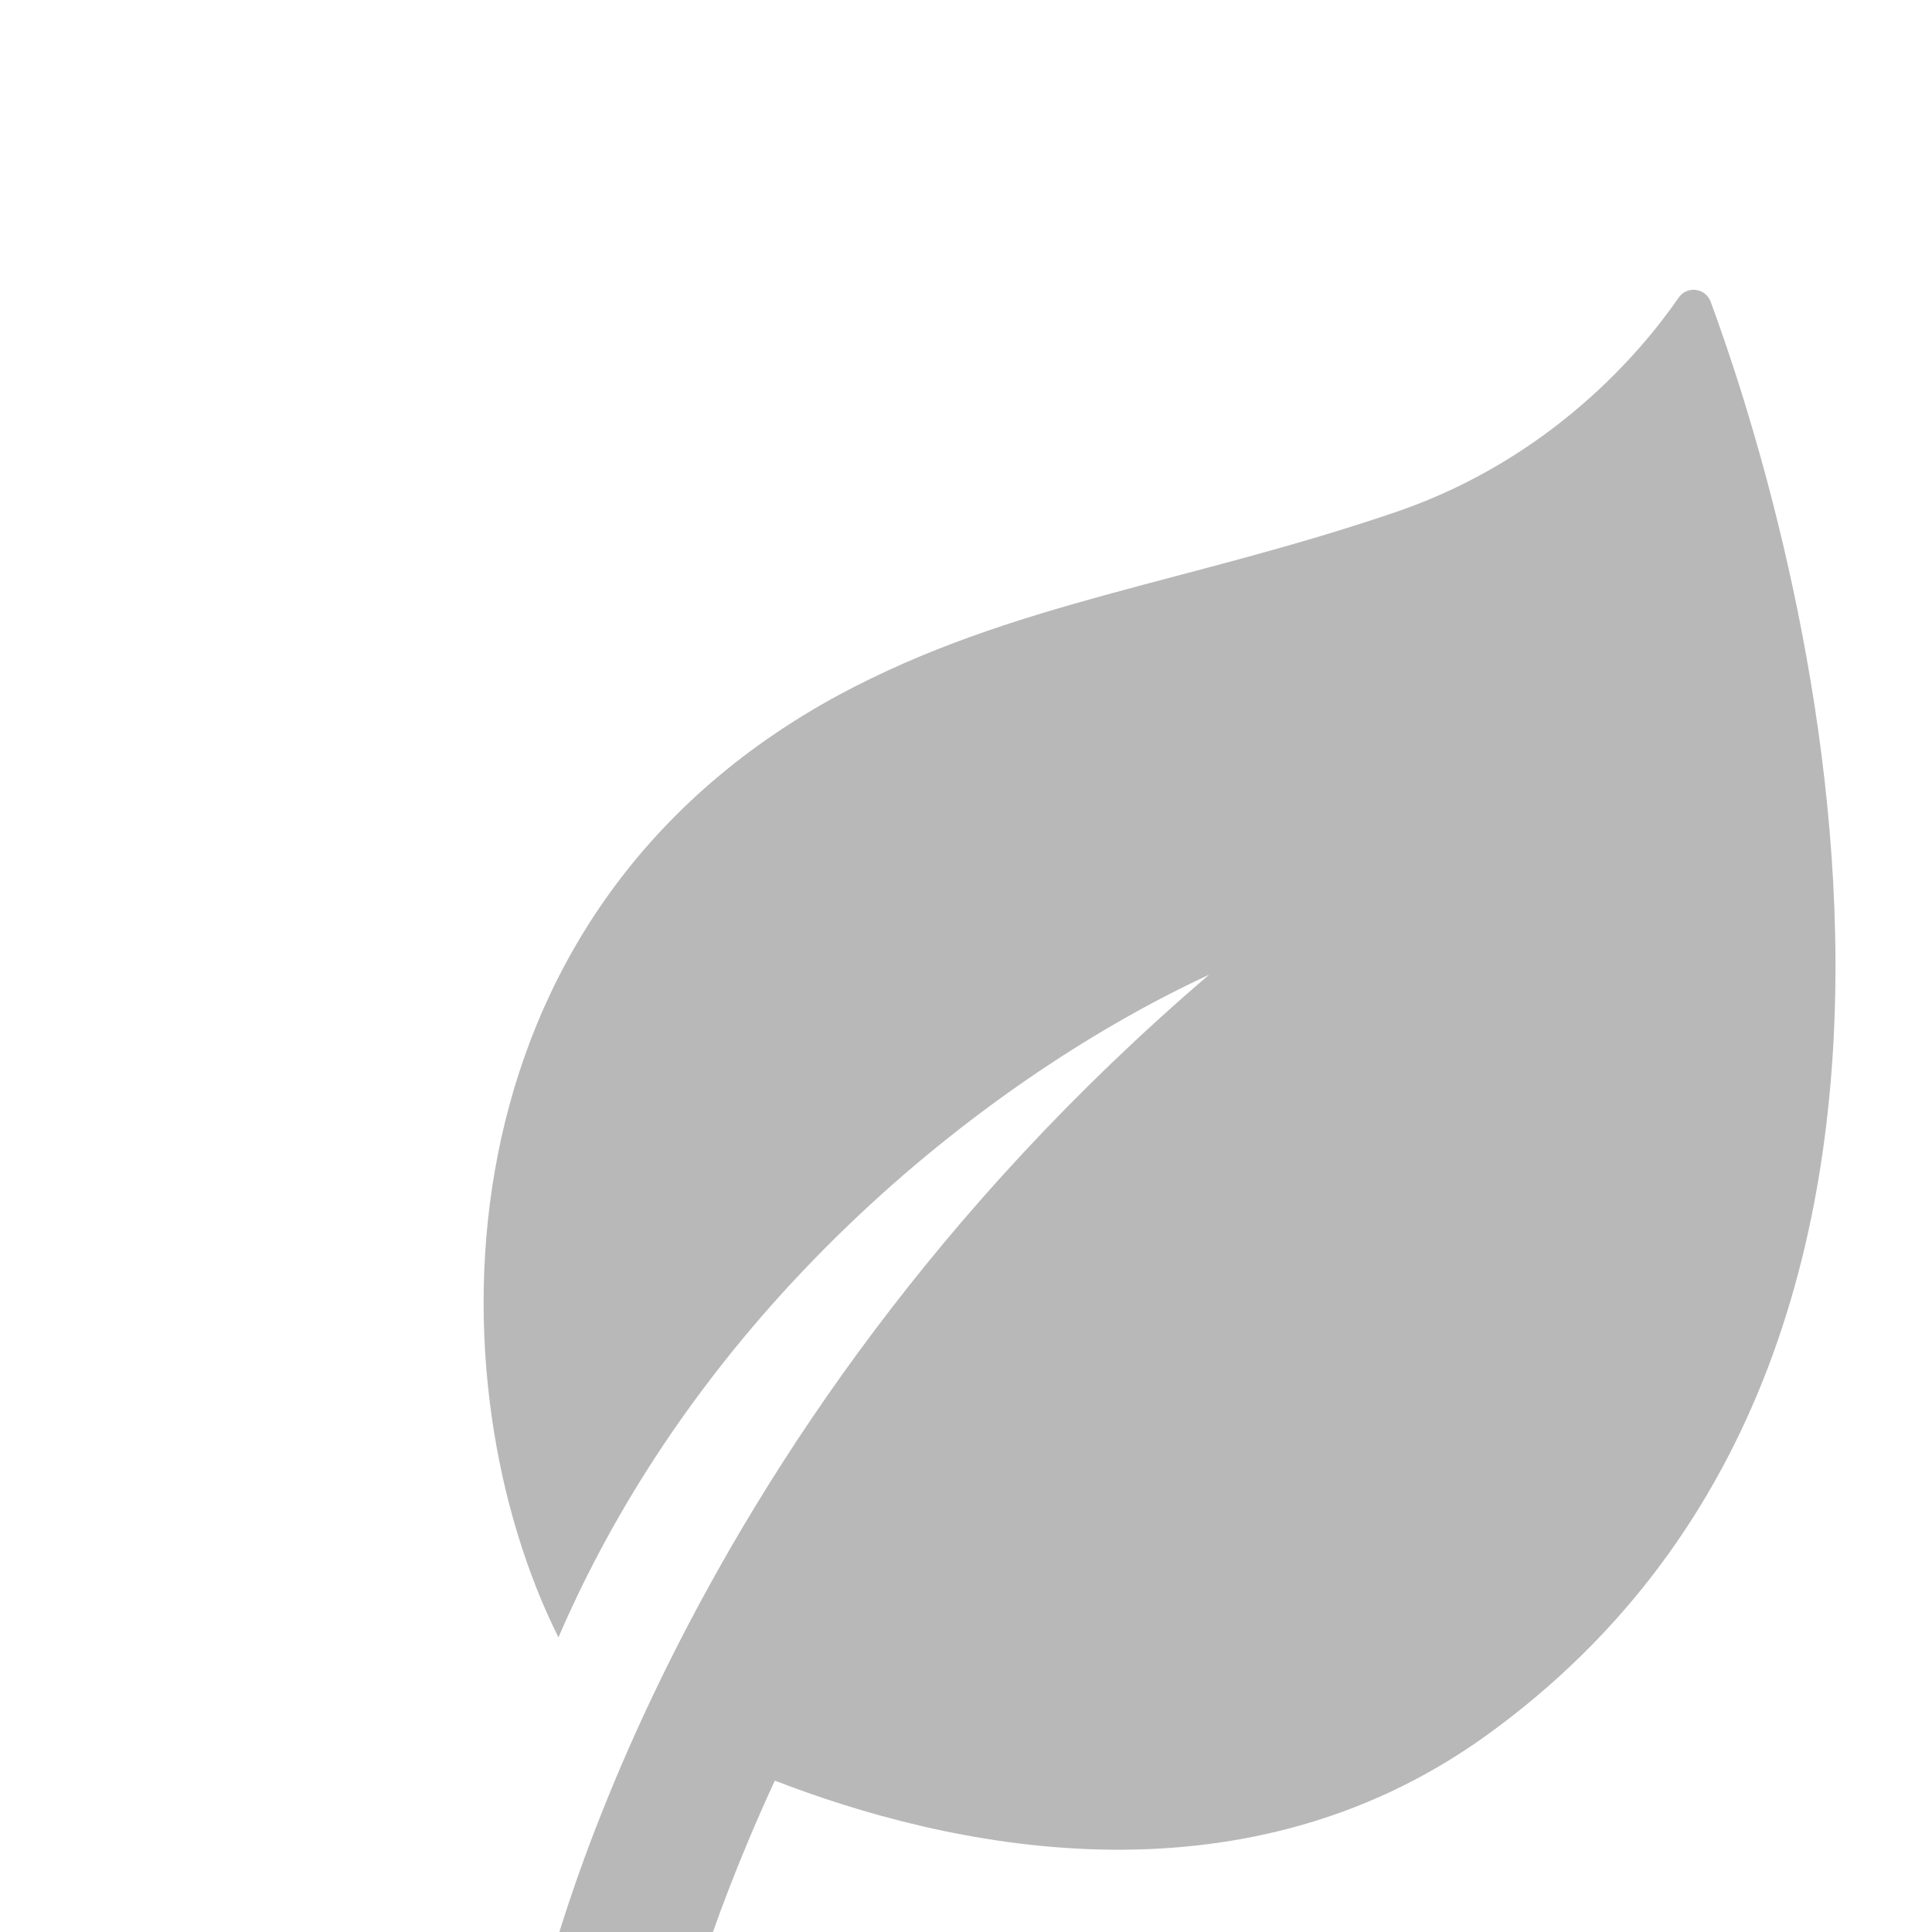 <svg width="20" height="20" viewBox="0 0 20 20" fill="none" xmlns="http://www.w3.org/2000/svg">
<path d="M15.38 17.97C12.814 19.814 9.766 19.108 8.021 18.433C7.282 20.033 7.033 21.13 7.028 21.155C6.953 21.508 6.641 21.749 6.295 21.749C6.244 21.749 6.192 21.744 6.14 21.733C5.735 21.648 5.476 21.251 5.561 20.846C5.614 20.592 6.857 14.93 12.517 10.09C10.314 11.109 7.302 13.418 5.781 16.95C4.471 14.33 4.451 9.48 8.691 7.19C10.481 6.23 12.291 6.04 14.481 5.29C16.061 4.74 16.991 3.64 17.371 3.09C17.461 2.95 17.661 2.98 17.711 3.13C18.41 5.02 21.22 13.77 15.38 17.97Z" fill="#B8B8B8"/>
</svg>
